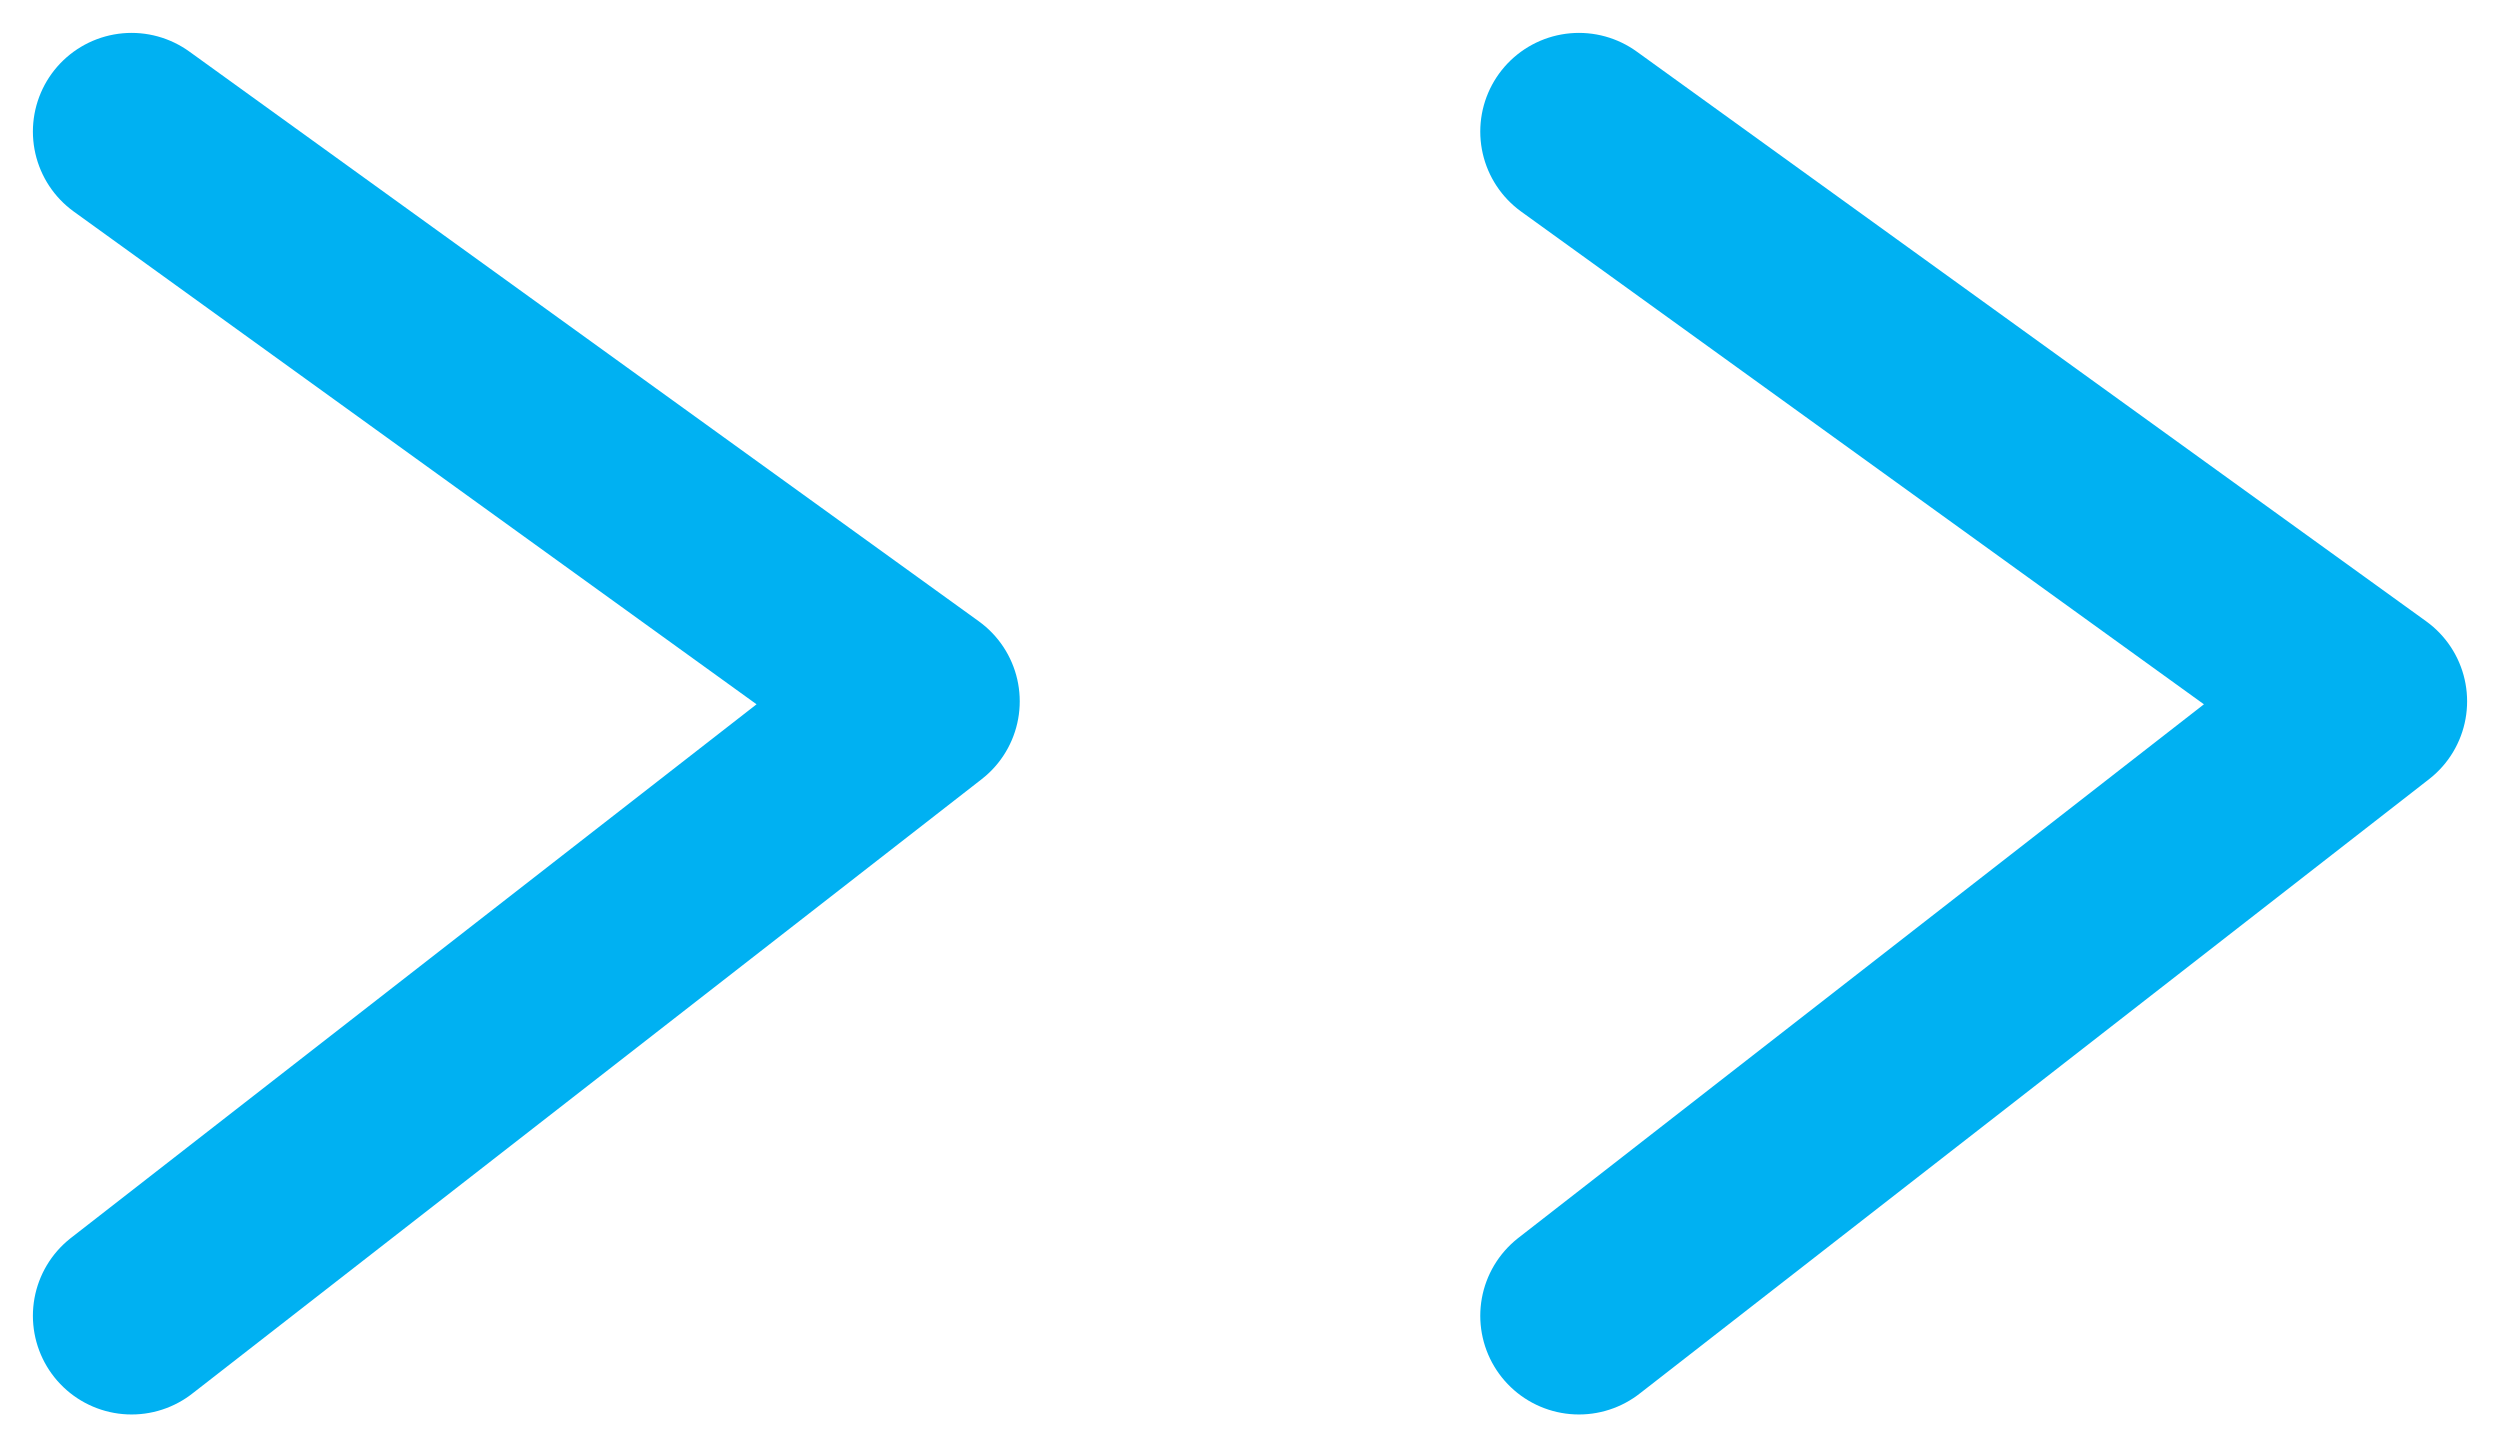 <svg xmlns="http://www.w3.org/2000/svg" width="19" height="11" viewBox="0 0 19 11">
    <g fill="none" fill-rule="evenodd" stroke="#00B1F2" stroke-linecap="round" stroke-linejoin="round" stroke-width="1.5">
        <path d="M12 1l6 4.33L12 10M1 1l6 4.33L1 10"/>
    </g>
</svg>
